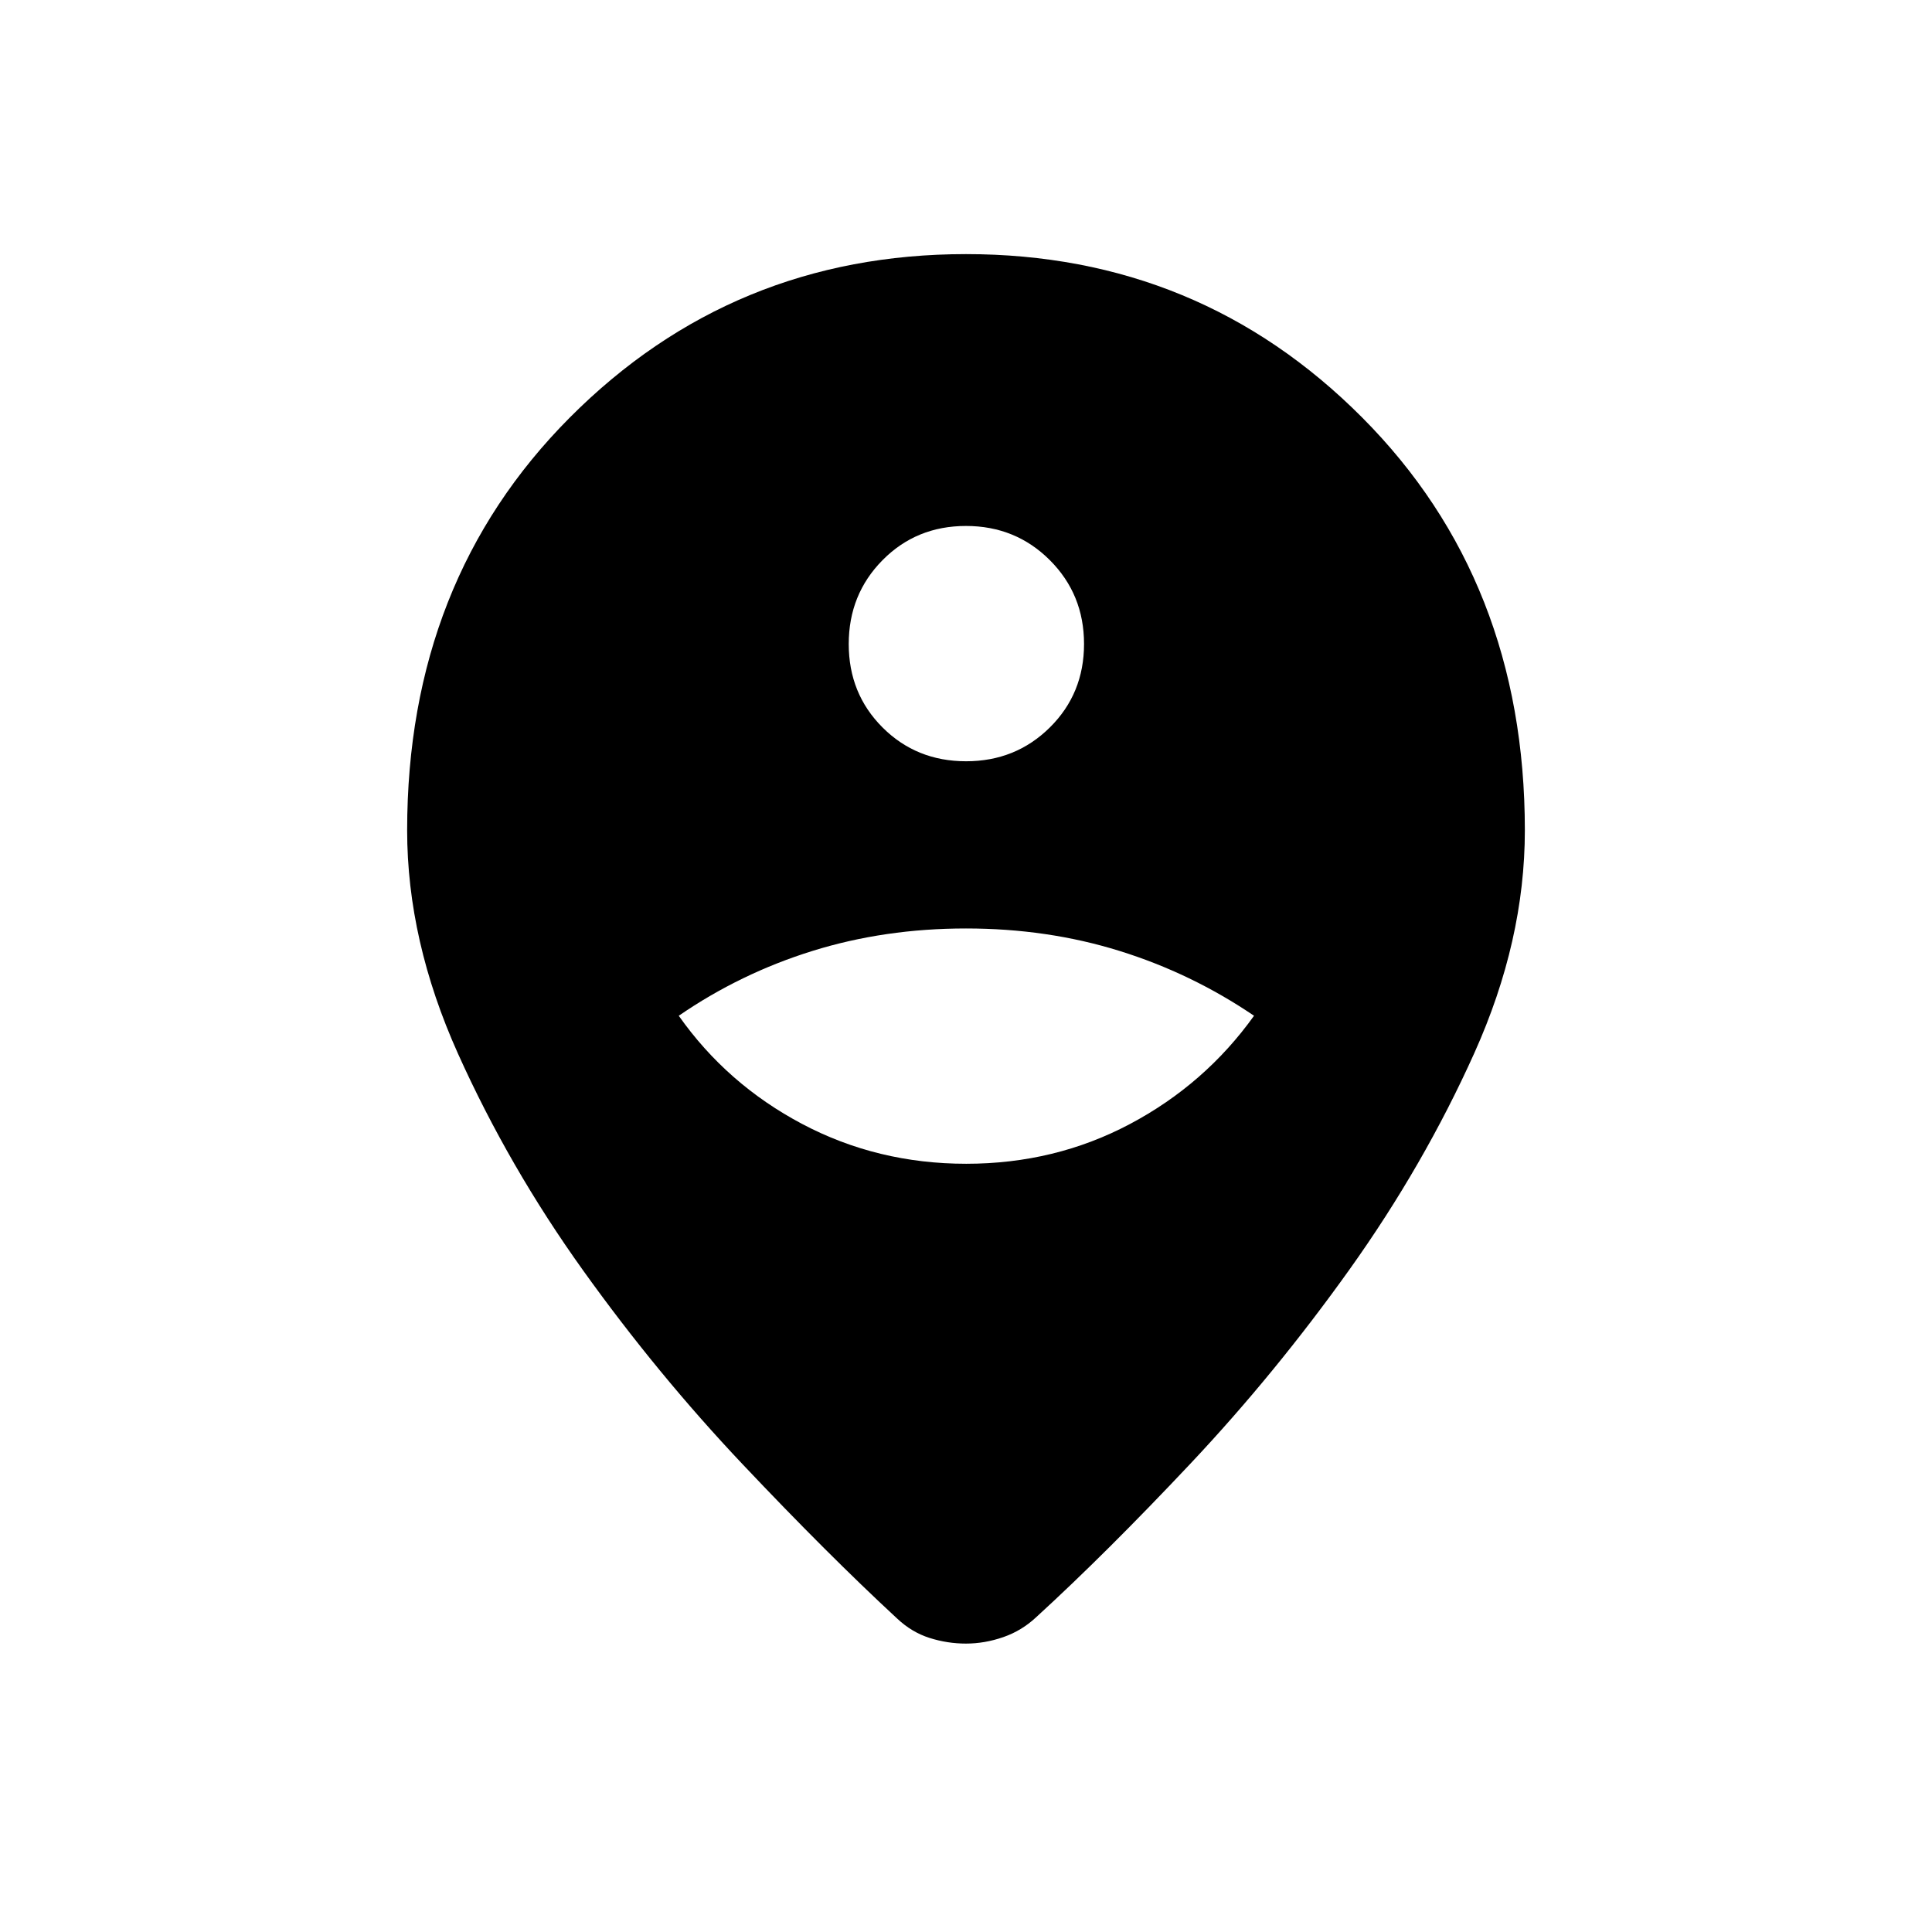 <svg xmlns="http://www.w3.org/2000/svg" height="24" viewBox="0 -960 960 960" width="24"><path d="M480-143.31q-9.27 0-18.14-2.82-8.87-2.83-16.09-9.64-34.31-31.73-76.69-76.56-42.39-44.82-79.29-96.34-36.91-51.52-62.19-107.71-25.29-56.2-25.29-111.04 0-123.96 80.86-205.14 80.87-81.17 196.83-81.17 115.96 0 196.83 81.17 80.86 81.18 80.86 205.14 0 54.84-25.09 110.65-25.1 55.81-62 107.52-36.91 51.71-78.91 96.35-42 44.63-76.69 76.36-7.22 6.81-16.47 10.02-9.26 3.21-18.53 3.21Zm.11-238.42q44.12 0 81.39-19.77t61.62-53.77q-31.04-21.08-66.87-32.23-35.83-11.15-76.25-11.15t-76.25 11.15q-35.83 11.15-66.48 32.23 23.96 34 61.34 53.77 37.38 19.77 81.5 19.77Zm-.09-200q24.67 0 41.65-16.81 16.98-16.81 16.98-41.48 0-24.67-17-41.65-17-16.98-41.67-16.98t-41.46 17q-16.79 17-16.79 41.67t16.81 41.46q16.81 16.79 41.48 16.79Z"/></svg>